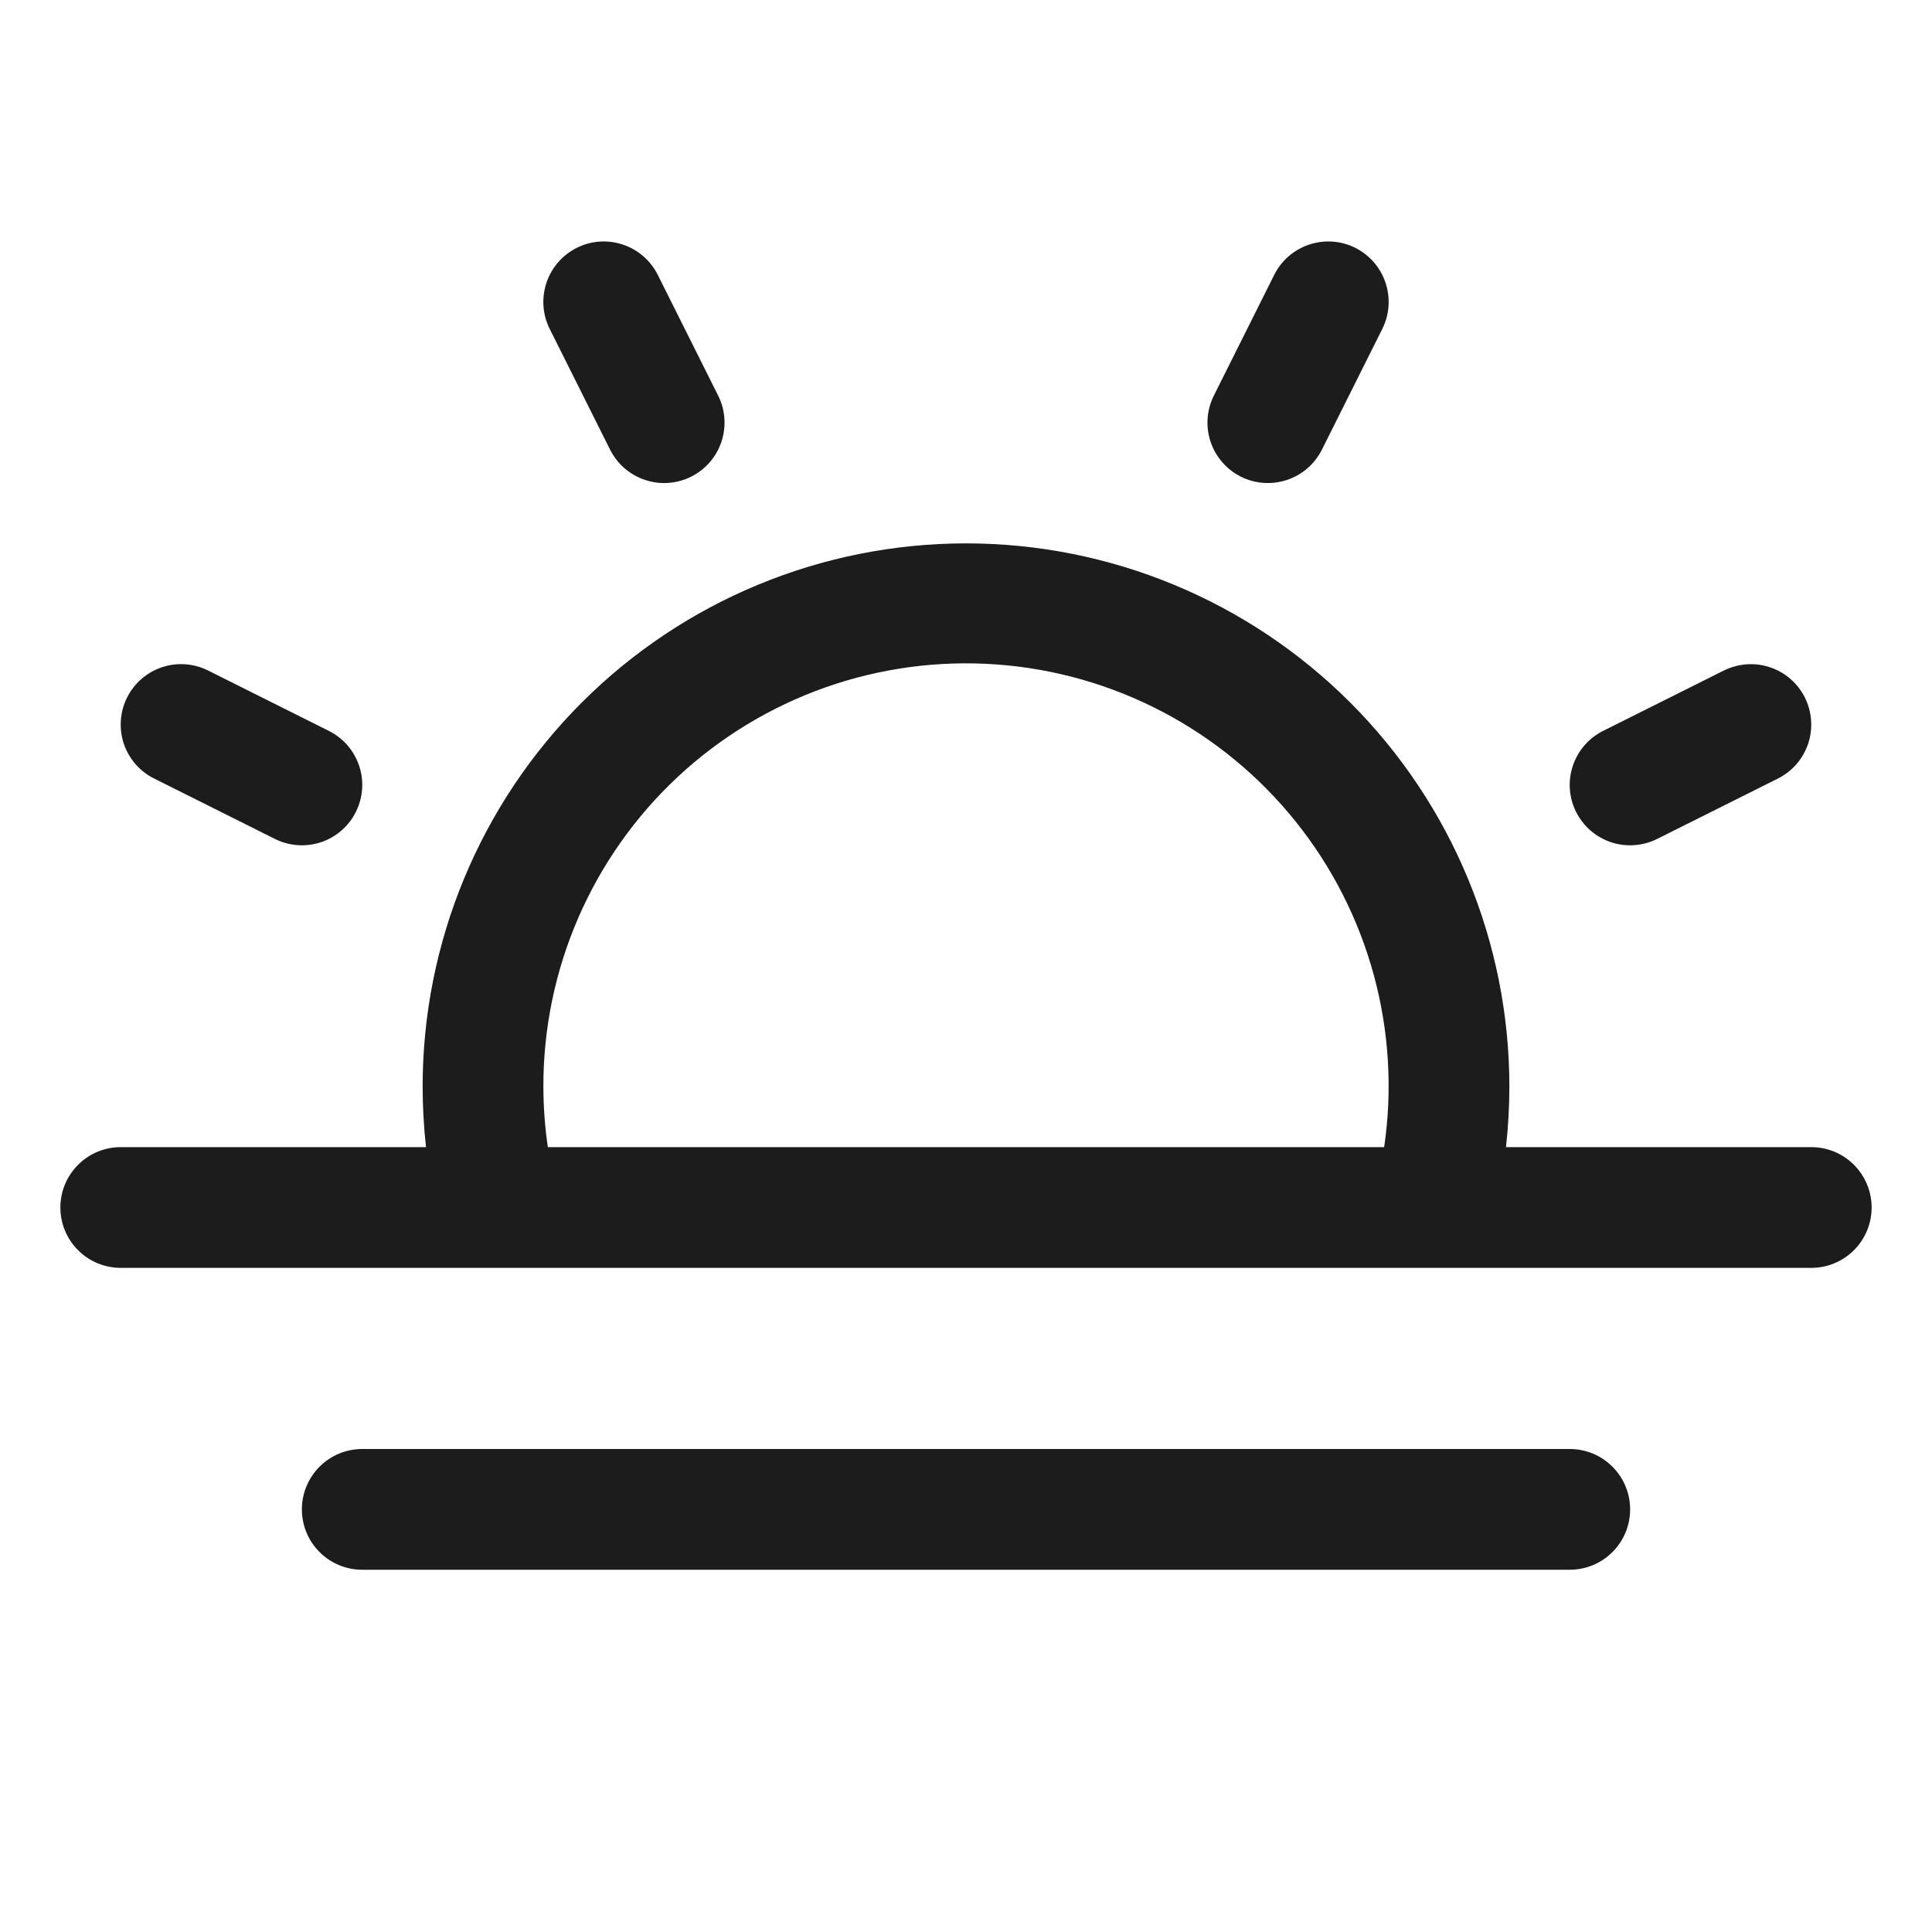 <svg width="32" height="32" viewBox="0 0 32 32" fill="none" xmlns="http://www.w3.org/2000/svg">
<path d="M30 19H24.944C24.981 18.668 24.999 18.334 25 18C25 15.613 24.052 13.324 22.364 11.636C20.676 9.948 18.387 9 16 9C13.613 9 11.324 9.948 9.636 11.636C7.948 13.324 7 15.613 7 18C7.001 18.334 7.019 18.668 7.056 19H2C1.735 19 1.48 19.105 1.293 19.293C1.105 19.481 1 19.735 1 20C1 20.265 1.105 20.52 1.293 20.707C1.48 20.895 1.735 21 2 21H30C30.265 21 30.52 20.895 30.707 20.707C30.895 20.52 31 20.265 31 20C31 19.735 30.895 19.481 30.707 19.293C30.52 19.105 30.265 19 30 19ZM9 18C8.998 17.038 9.195 16.085 9.578 15.202C9.961 14.319 10.522 13.524 11.226 12.867C11.93 12.211 12.762 11.707 13.669 11.386C14.577 11.066 15.541 10.936 16.501 11.005C17.462 11.074 18.397 11.34 19.25 11.787C20.102 12.234 20.854 12.852 21.456 13.602C22.059 14.352 22.501 15.219 22.754 16.148C23.007 17.077 23.066 18.048 22.926 19H9.074C9.025 18.669 9.001 18.335 9 18ZM27 25C27 25.265 26.895 25.52 26.707 25.707C26.52 25.895 26.265 26 26 26H6C5.735 26 5.48 25.895 5.293 25.707C5.105 25.52 5 25.265 5 25C5 24.735 5.105 24.481 5.293 24.293C5.48 24.105 5.735 24 6 24H26C26.265 24 26.52 24.105 26.707 24.293C26.895 24.481 27 24.735 27 25ZM9.105 5.448C8.986 5.21 8.967 4.935 9.051 4.684C9.135 4.432 9.315 4.224 9.553 4.105C9.79 3.986 10.065 3.967 10.316 4.051C10.568 4.135 10.776 4.315 10.895 4.553L11.895 6.553C11.954 6.67 11.989 6.798 11.998 6.929C12.007 7.06 11.991 7.192 11.949 7.317C11.908 7.441 11.842 7.556 11.756 7.656C11.67 7.755 11.565 7.836 11.447 7.895C11.33 7.954 11.202 7.989 11.071 7.998C10.94 8.008 10.808 7.991 10.684 7.949C10.559 7.908 10.444 7.842 10.344 7.756C10.245 7.67 10.164 7.565 10.105 7.448L9.105 5.448ZM2.105 11.553C2.164 11.435 2.245 11.33 2.345 11.244C2.444 11.158 2.559 11.093 2.684 11.051C2.808 11.01 2.94 10.993 3.071 11.003C3.202 11.012 3.33 11.047 3.447 11.106L5.447 12.106C5.685 12.225 5.865 12.433 5.949 12.685C6.033 12.936 6.013 13.211 5.894 13.448C5.776 13.685 5.568 13.866 5.316 13.95C5.064 14.033 4.79 14.014 4.553 13.895L2.553 12.895C2.435 12.836 2.33 12.755 2.244 12.656C2.158 12.557 2.092 12.441 2.05 12.317C2.009 12.192 1.992 12.06 2.002 11.929C2.011 11.798 2.046 11.67 2.105 11.553ZM26.105 13.448C25.986 13.21 25.967 12.936 26.051 12.684C26.135 12.433 26.315 12.225 26.552 12.106L28.552 11.106C28.67 11.048 28.798 11.013 28.929 11.003C29.06 10.994 29.191 11.01 29.316 11.052C29.441 11.093 29.556 11.159 29.655 11.245C29.754 11.331 29.836 11.436 29.894 11.553C29.953 11.671 29.988 11.799 29.997 11.93C30.007 12.061 29.99 12.192 29.949 12.317C29.907 12.441 29.842 12.557 29.756 12.656C29.67 12.755 29.565 12.836 29.448 12.895L27.448 13.895C27.33 13.954 27.202 13.989 27.071 13.998C26.94 14.008 26.808 13.991 26.683 13.95C26.559 13.908 26.444 13.842 26.344 13.756C26.245 13.67 26.164 13.565 26.105 13.448ZM20.105 6.553L21.105 4.553C21.224 4.315 21.432 4.135 21.684 4.051C21.935 3.967 22.21 3.986 22.448 4.105C22.685 4.224 22.865 4.432 22.949 4.684C23.033 4.935 23.014 5.21 22.895 5.448L21.895 7.448C21.776 7.685 21.568 7.866 21.316 7.949C21.065 8.033 20.79 8.014 20.552 7.895C20.315 7.776 20.135 7.568 20.051 7.317C19.967 7.065 19.986 6.79 20.105 6.553Z" fill="#1C1C1C"/>
</svg>
